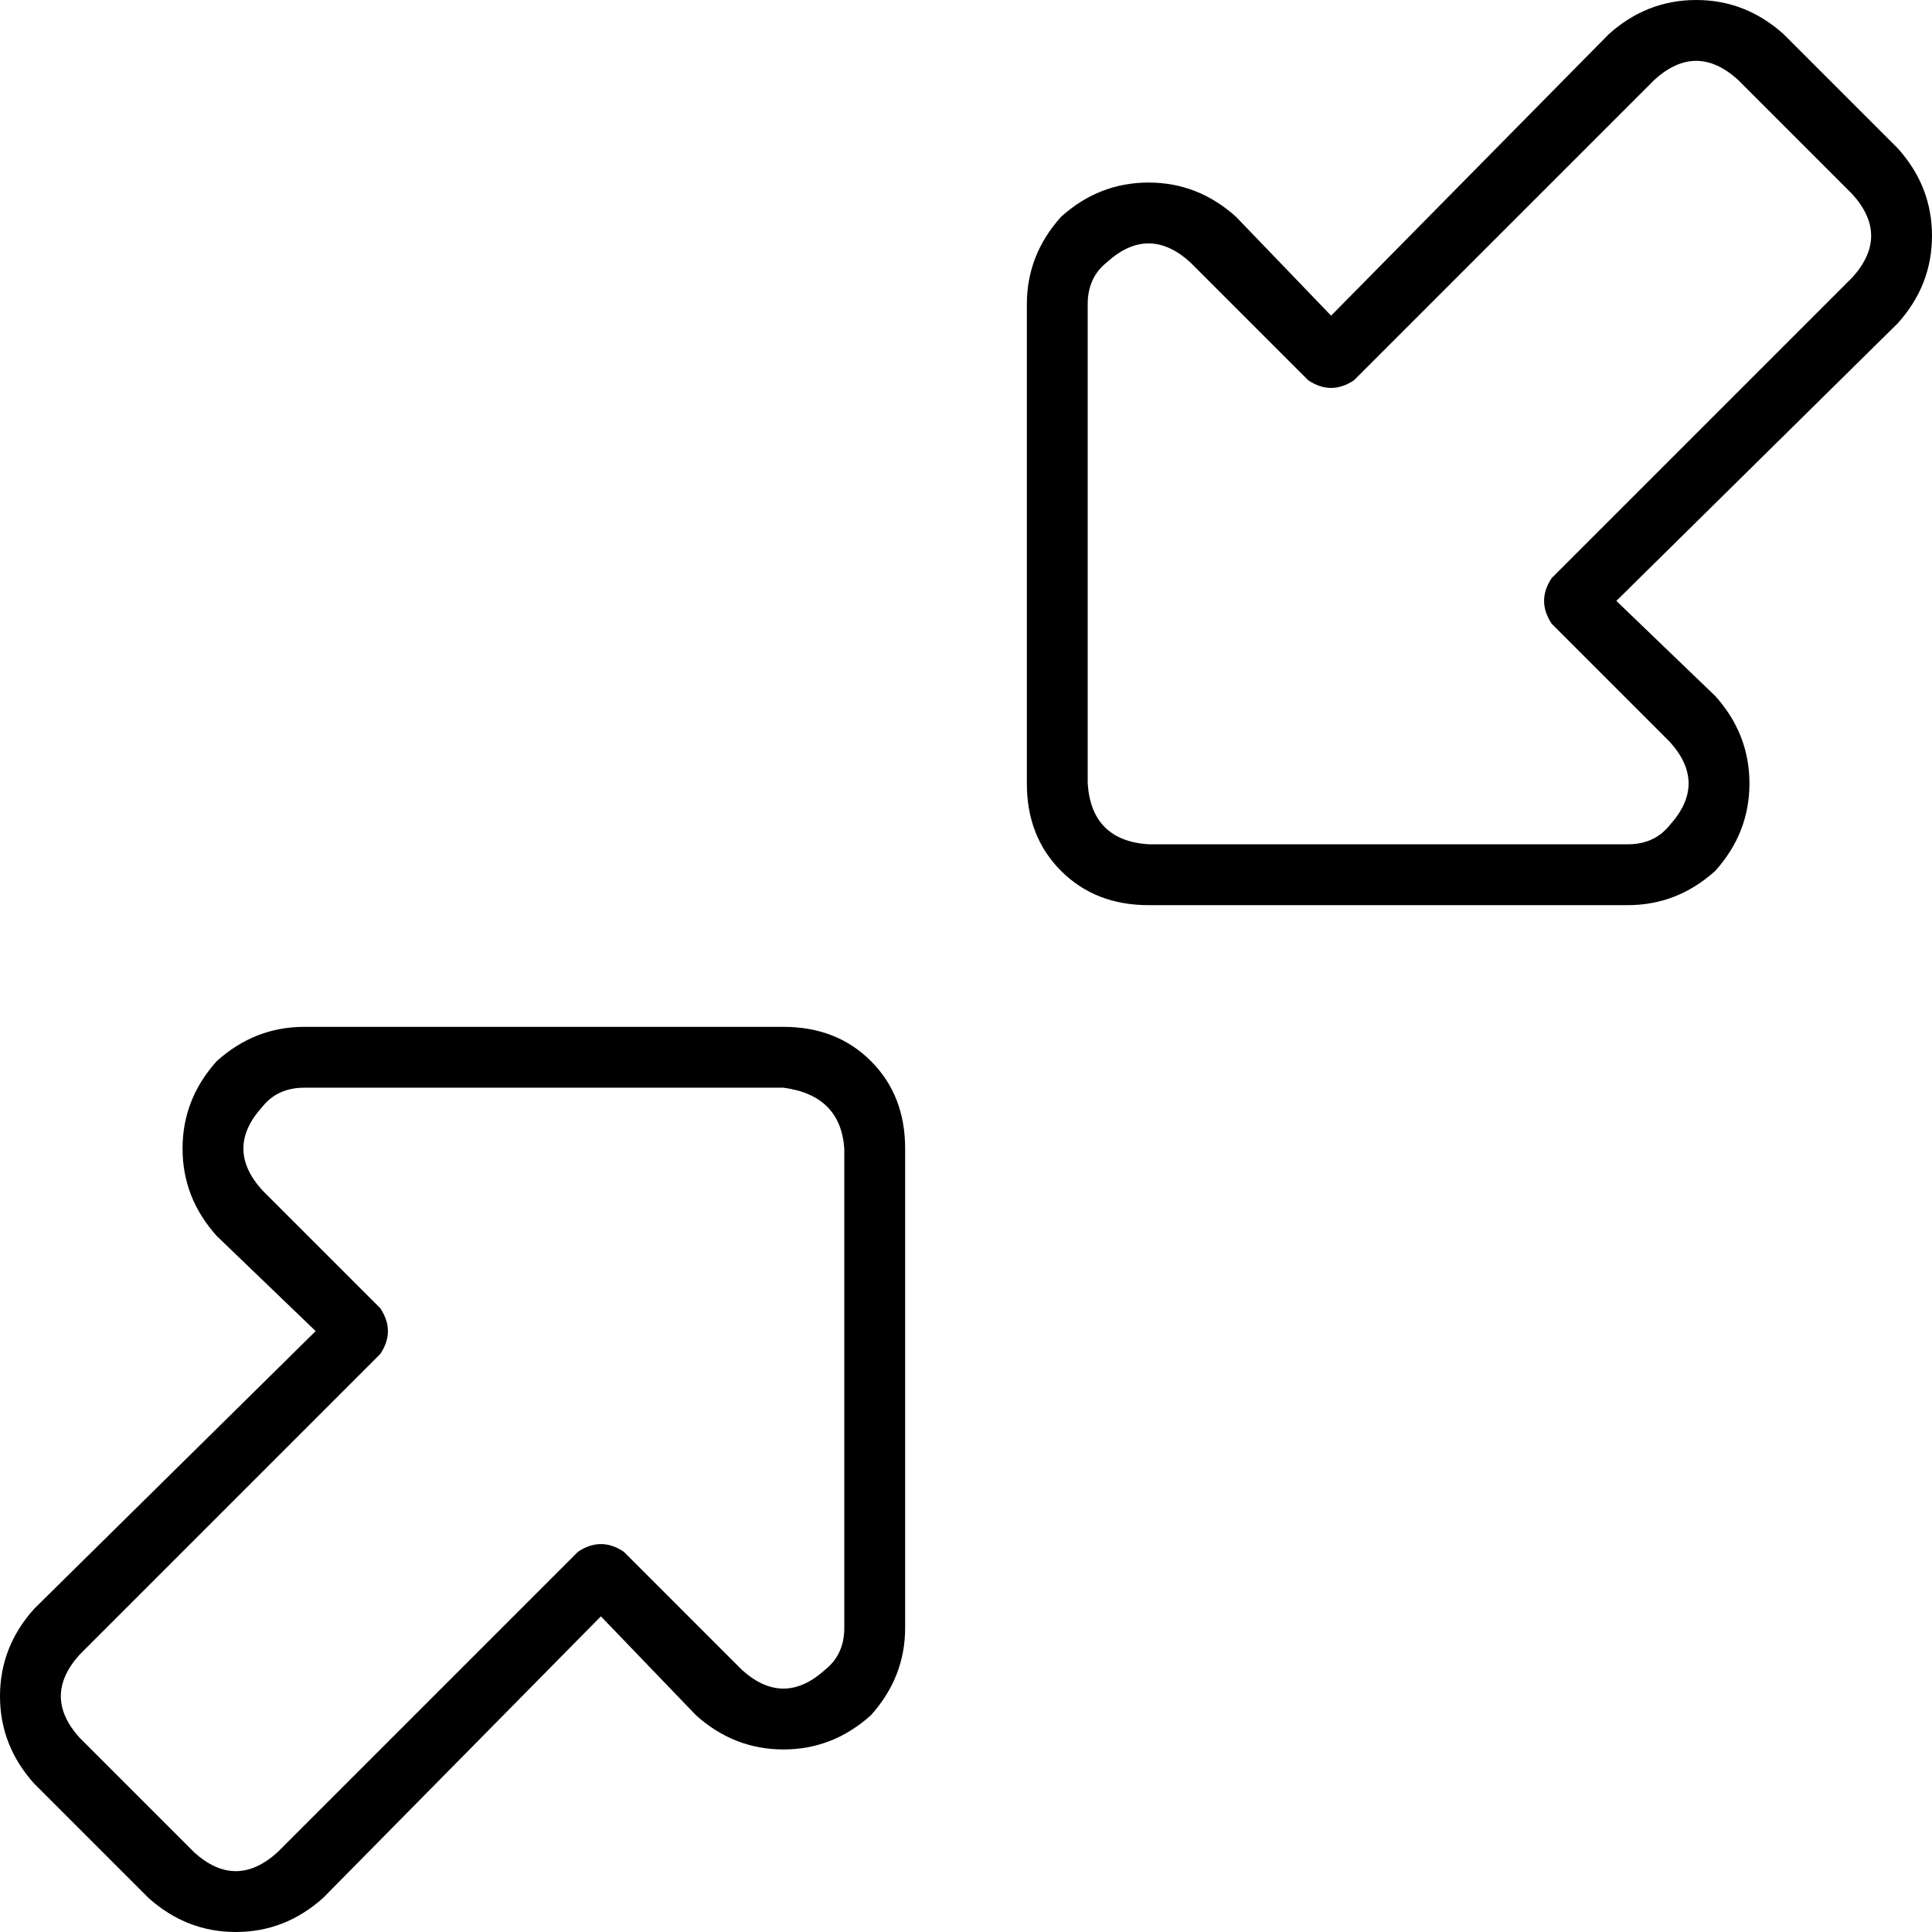 <svg viewBox="0 0 508 508">
  <path
    d="M 469 9 Q 459 0 446 0 L 446 0 Q 433 0 423 9 L 350 83 L 325 57 Q 315 48 302 48 Q 289 48 279 57 Q 270 67 270 80 L 270 206 Q 270 220 279 229 Q 288 238 302 238 L 428 238 Q 441 238 451 229 Q 460 219 460 206 Q 460 193 451 183 L 425 158 L 499 85 Q 508 75 508 62 Q 508 49 499 39 L 469 9 L 469 9 Z M 435 21 Q 446 11 457 21 L 487 51 Q 497 62 487 73 L 408 152 Q 404 158 408 164 L 439 195 Q 449 206 439 217 Q 435 222 428 222 L 302 222 Q 287 221 286 206 L 286 80 Q 286 73 291 69 Q 302 59 313 69 L 344 100 Q 350 104 356 100 L 435 21 L 435 21 Z M 39 499 Q 49 508 62 508 L 62 508 Q 75 508 85 499 L 158 425 L 183 451 Q 193 460 206 460 Q 219 460 229 451 Q 238 441 238 428 L 238 302 Q 238 288 229 279 Q 220 270 206 270 L 80 270 Q 67 270 57 279 Q 48 289 48 302 Q 48 315 57 325 L 83 350 L 9 423 Q 0 433 0 446 Q 0 459 9 469 L 39 499 L 39 499 Z M 73 487 Q 62 497 51 487 L 21 457 Q 11 446 21 435 L 100 356 Q 104 350 100 344 L 69 313 Q 59 302 69 291 Q 73 286 80 286 L 206 286 Q 221 288 222 302 L 222 428 Q 222 435 217 439 Q 206 449 195 439 L 164 408 Q 158 404 152 408 L 73 487 L 73 487 Z"
  />
</svg>